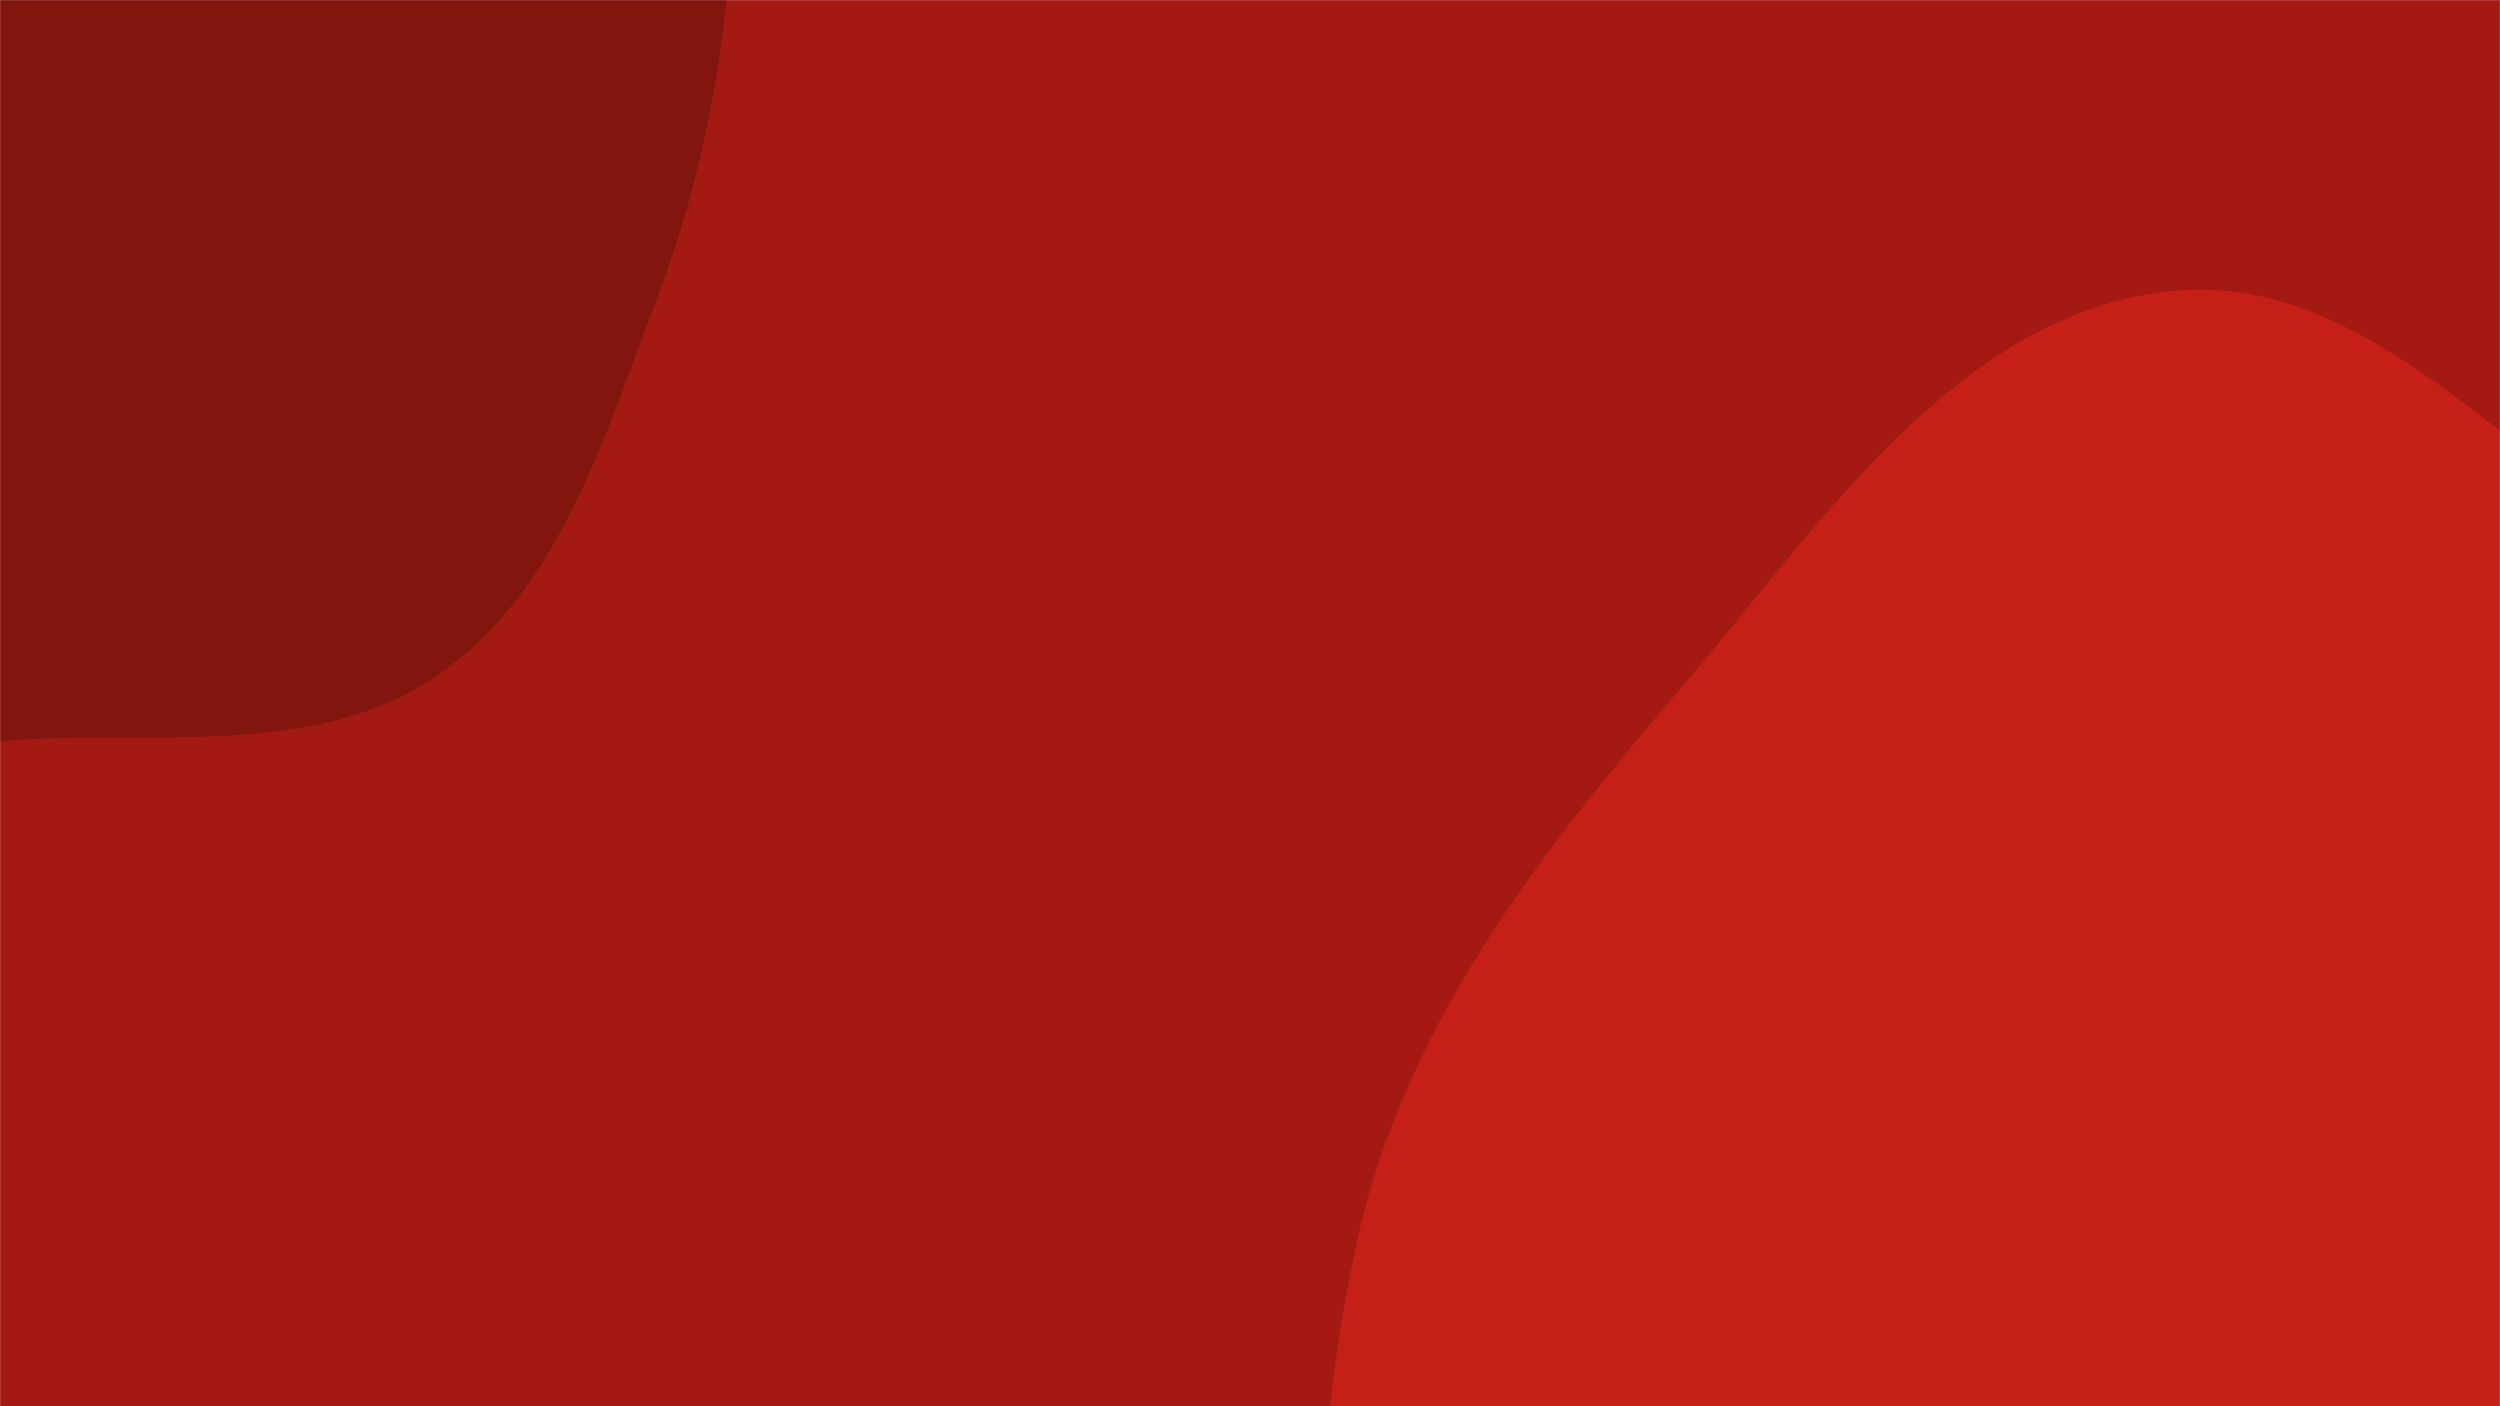 <svg xmlns="http://www.w3.org/2000/svg" version="1.1" xmlns:xlink="http://www.w3.org/1999/xlink" xmlns:svgjs="http://svgjs.com/svgjs" width="1920" height="1080" preserveAspectRatio="none" viewBox="0 0 1920 1080">
    <g mask="url(&quot;#SvgjsMask1021&quot;)" fill="none">
        <rect width="1920" height="1080" x="0" y="0" fill="rgba(164, 26, 19, 1)"></rect>
        <path d="M0,569.118C114.525,559.726,238.773,584.036,334.146,519.941C429,456.195,463.503,337.053,504.21,230.265C542.6,129.556,560.088,26.755,563.215,-80.978C566.918,-208.57,597.411,-349.637,524.073,-454.112C449.671,-560.103,306.749,-585.066,182.871,-622.801C57.824,-660.892,-77.241,-724.293,-197.916,-674.04C-317.508,-624.238,-353.824,-476.727,-426.091,-369.21C-488.647,-276.141,-561.814,-192.886,-593.604,-85.347C-629.174,34.978,-658.648,163.617,-618.772,282.584C-577.122,406.843,-490.248,522.726,-371.326,577.795C-256.655,630.896,-125.946,579.447,0,569.118" fill="#83150f"></path>
        <path d="M1920 1849.139C2059.692 1826.072 2148.949 1697.143 2260.956 1610.537 2361.981 1532.423 2476.108 1472.886 2545.365 1365.595 2621.786 1247.206 2678.588 1112.5 2673.339 971.686 2667.798 823.053 2625.361 664.257 2515.484 564.01 2408.393 466.306 2238.758 506.556 2104.256 452.483 1948.87 390.014 1835.191 207.227 1668.511 223.507 1502.549 239.717 1396.398 405.655 1287.833 532.224 1179.752 658.23 1077.321 791.546 1042.119 953.78 1005.409 1122.967 999.227 1311.113 1086.37 1460.706 1171.237 1606.39 1345.263 1665.299 1498.088 1736.508 1632.757 1799.258 1773.414 1873.344 1920 1849.139" fill="#c51f17"></path>
    </g>
    <defs>
        <mask id="SvgjsMask1021">
            <rect width="1920" height="1080" fill="#ffffff"></rect>
        </mask>
    </defs>
</svg>
